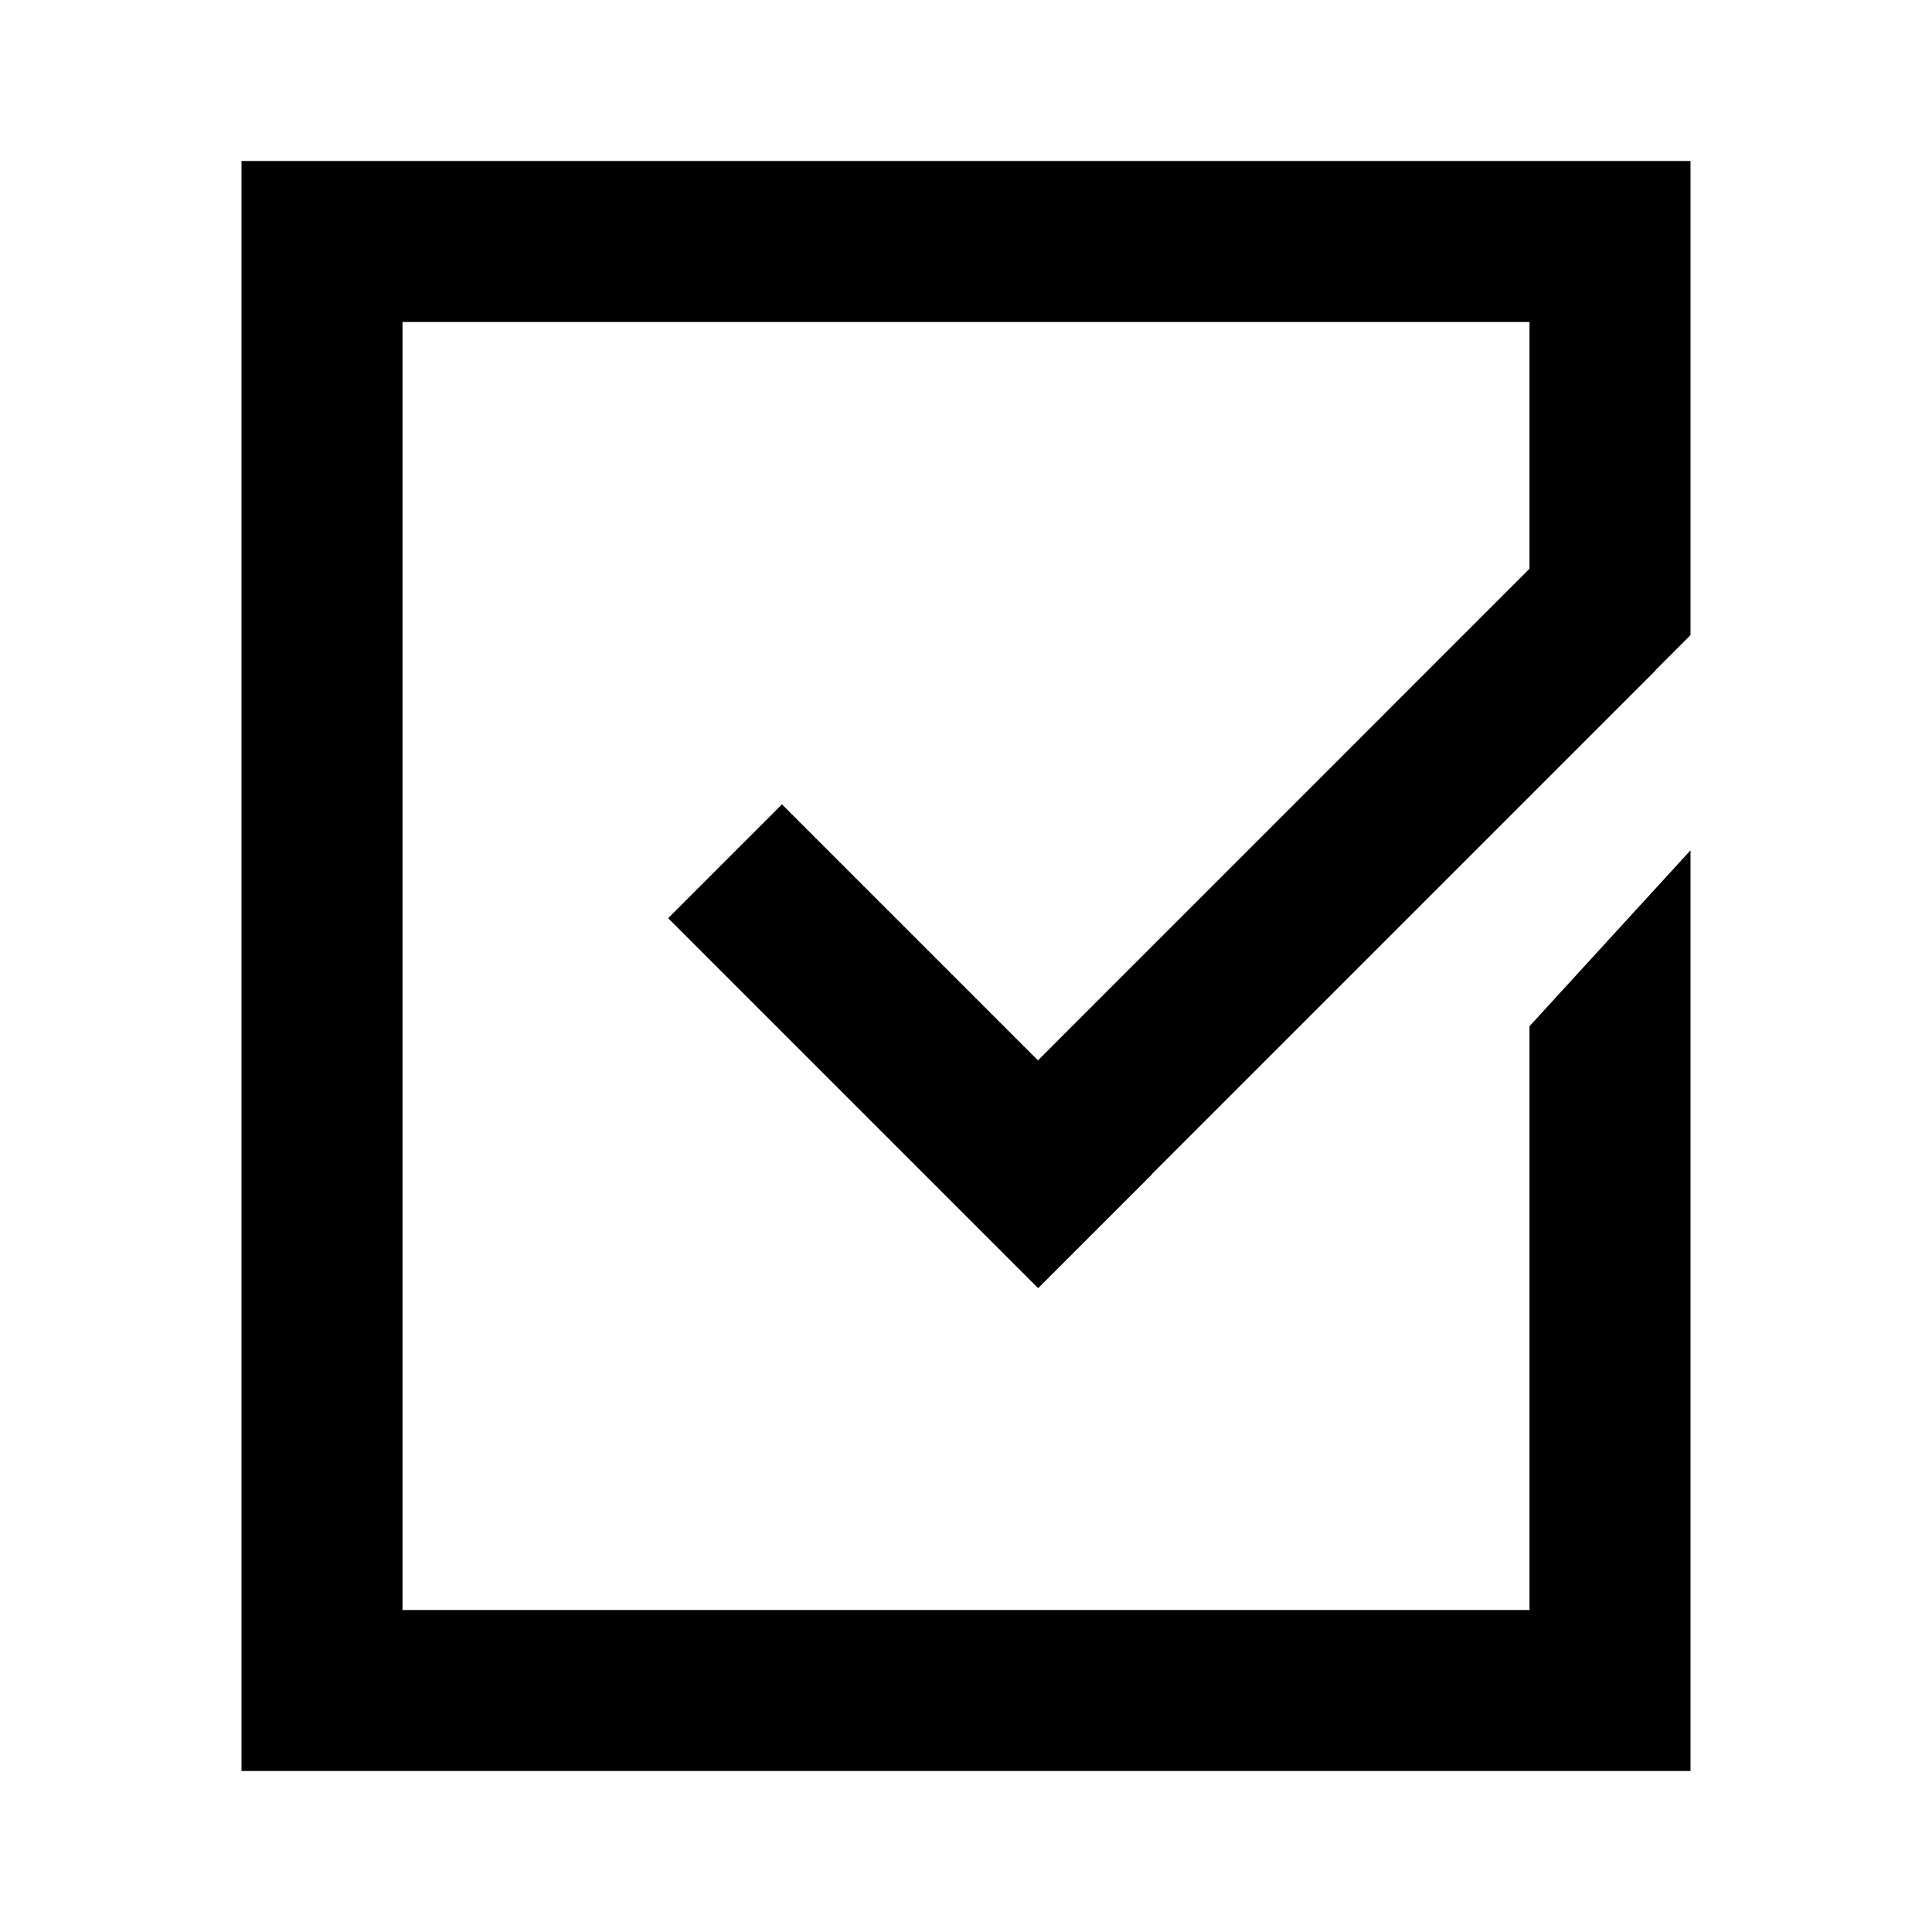 <?xml version="1.0" standalone="no"?><!DOCTYPE svg PUBLIC "-//W3C//DTD SVG 1.1//EN" "http://www.w3.org/Graphics/SVG/1.1/DTD/svg11.dtd"><svg t="1616134352374" class="icon" viewBox="0 0 1024 1024" version="1.1" xmlns="http://www.w3.org/2000/svg" p-id="6720" xmlns:xlink="http://www.w3.org/1999/xlink" width="200" height="200"><defs><style type="text/css"></style></defs><path d="M610.496 622.336l0.085 0.085-60.352 60.331-196.096-196.096 60.331-60.331 135.68 135.68L810.667 301.44V170.667H213.333v682.667h597.333V543.915l85.333-93.227V938.667H128V85.333h768v251.307l-18.56 18.56 0.107 0.085-267.051 267.051z" p-id="6721"></path></svg>
